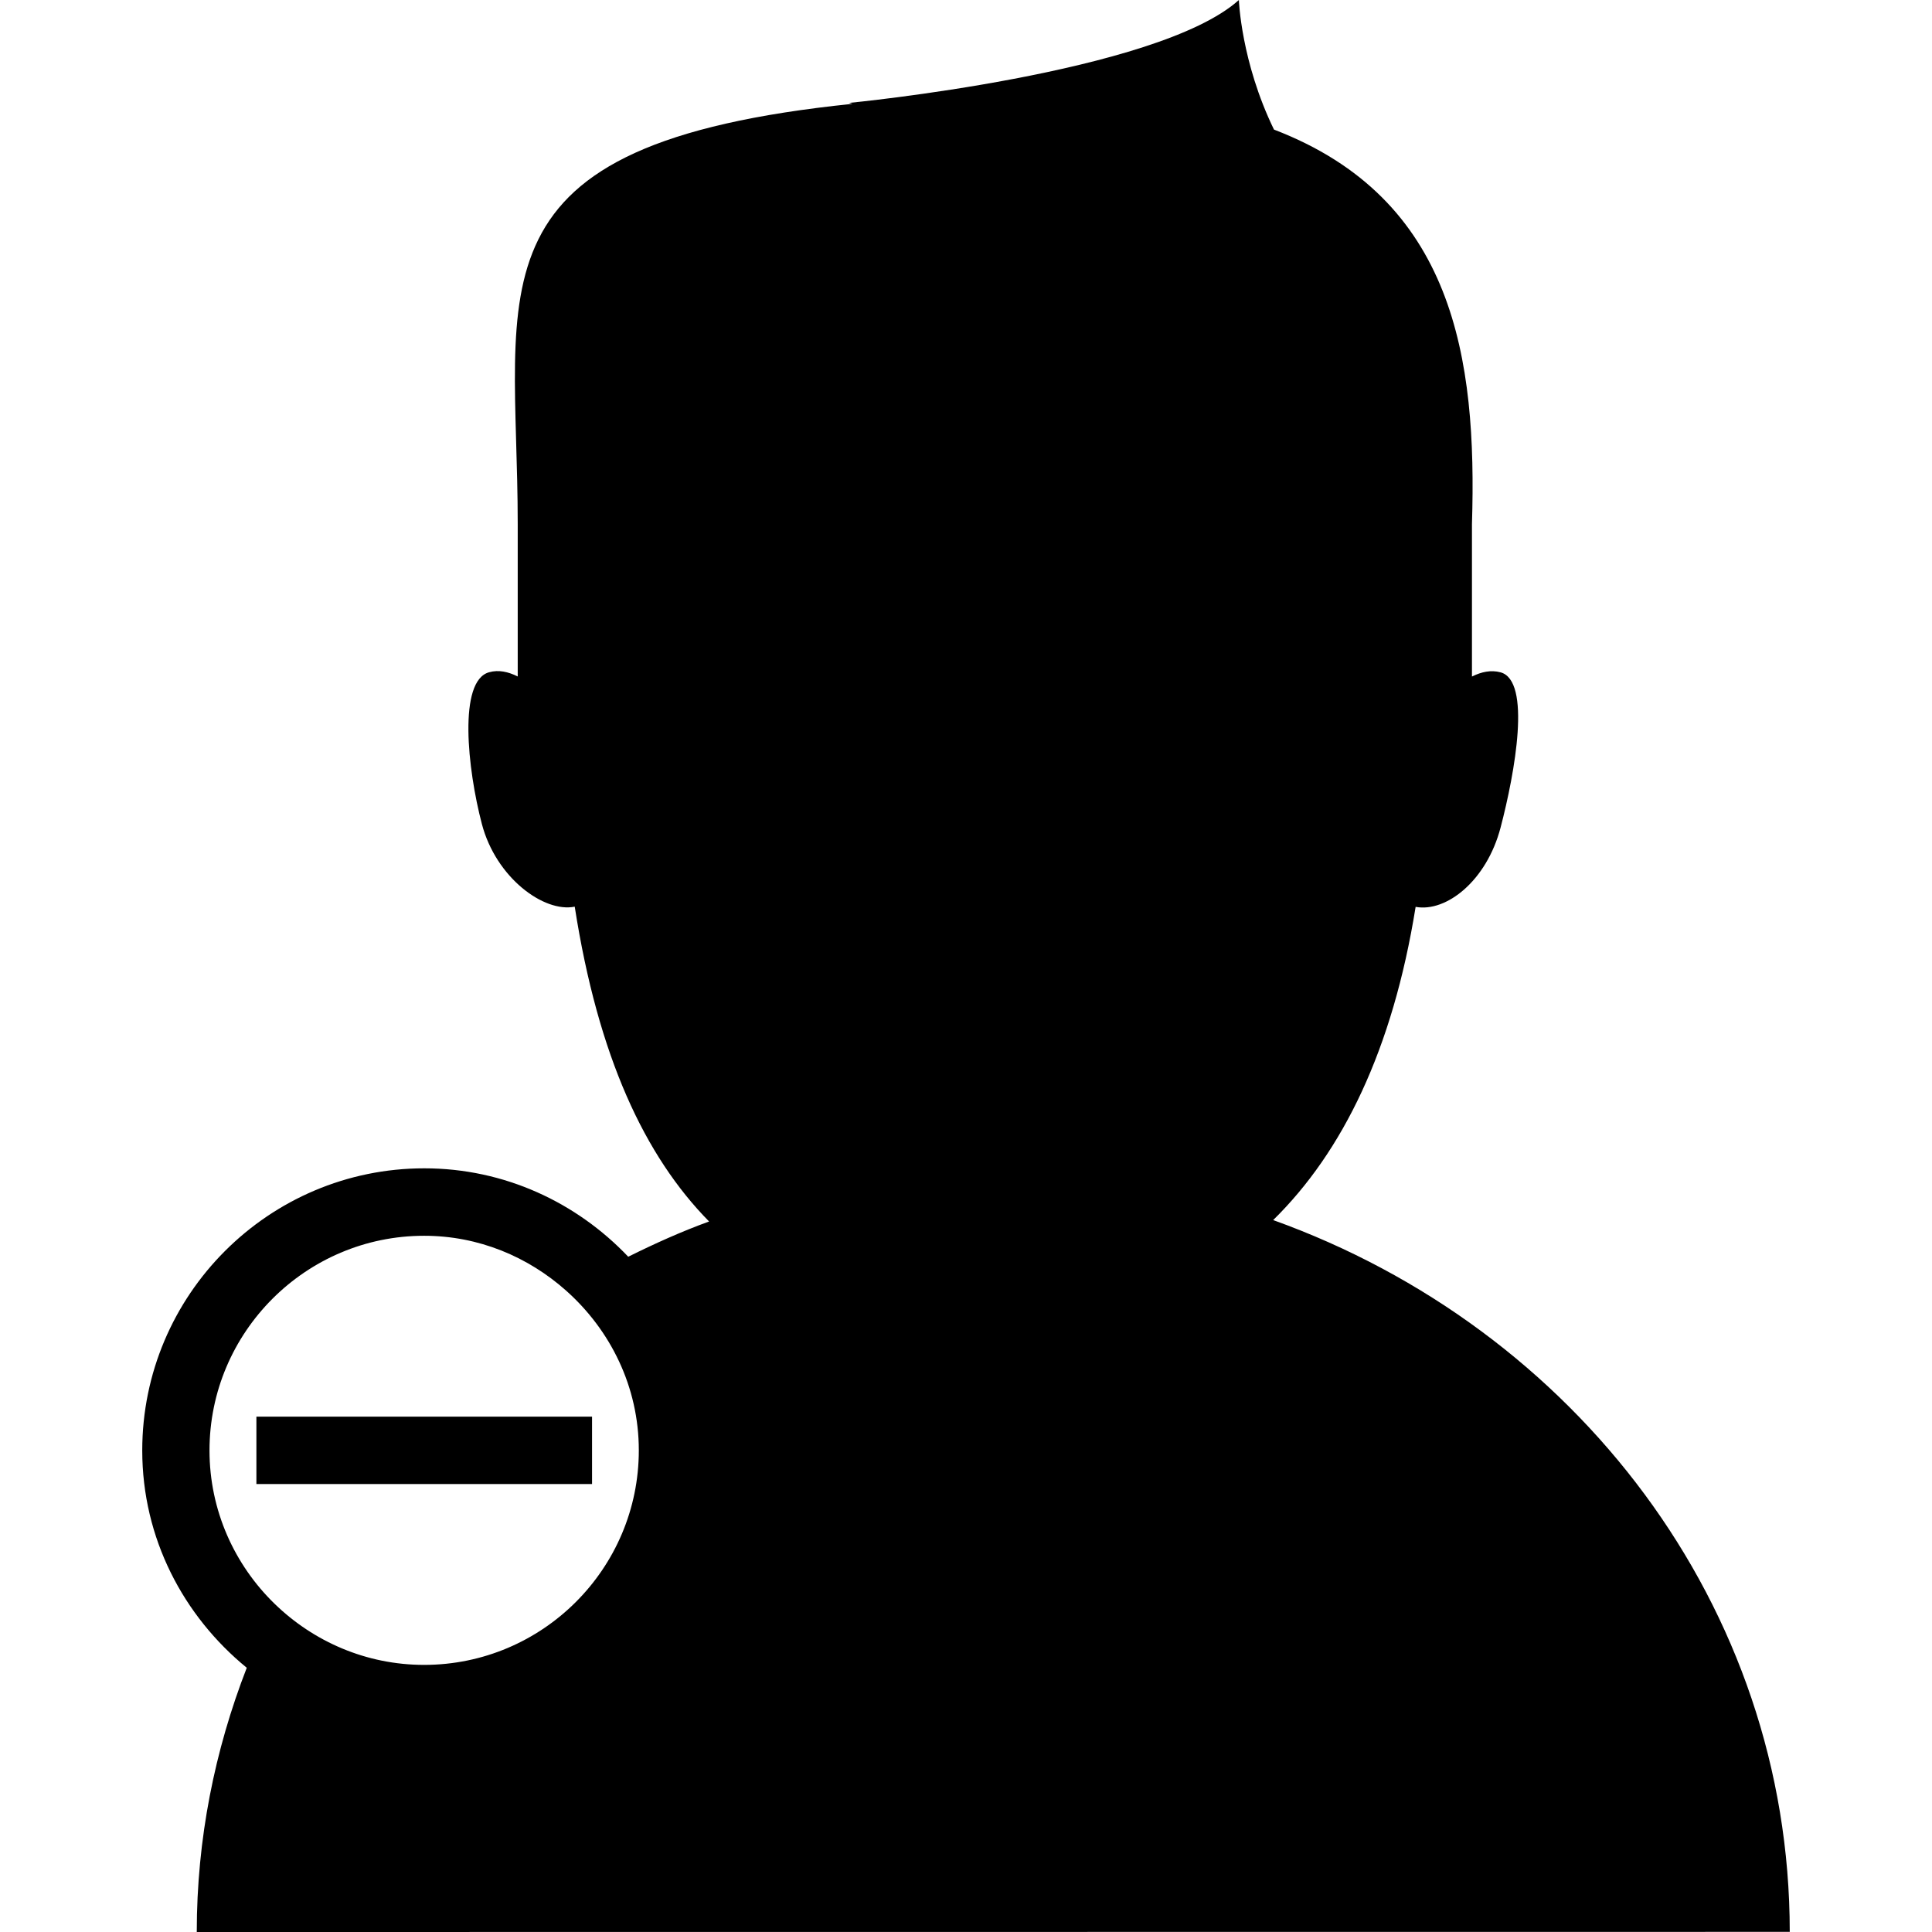 <?xml version="1.0" encoding="iso-8859-1"?>
<!-- Generator: Adobe Illustrator 16.0.0, SVG Export Plug-In . SVG Version: 6.00 Build 0)  -->
<!DOCTYPE svg PUBLIC "-//W3C//DTD SVG 1.1//EN" "http://www.w3.org/Graphics/SVG/1.1/DTD/svg11.dtd">
<svg version="1.1" id="Capa_1" xmlns="http://www.w3.org/2000/svg" xmlns:xlink="http://www.w3.org/1999/xlink" x="0px" y="0px"
	 width="28.671px" height="28.671px" viewBox="0 0 28.671 28.671" style="enable-background:new 0 0 28.671 28.671;"
	 xml:space="preserve">
<g>
	<path d="M26.56,28.669c0-4.841-3.188-8.955-7.666-10.563c1.032-1.013,1.774-2.531,2.114-4.648c0.455,0.084,1.054-0.387,1.261-1.178
		c0.213-0.813,0.461-2.18-0.002-2.303c-0.14-0.037-0.281-0.008-0.423,0.063V7.777c0.076-2.457-0.262-4.828-2.938-5.854
		C18.416,0.916,18.385,0,18.385,0C17.178,1.087,12.6,1.527,12.6,1.527l0.051,0.014C6.846,2.138,7.683,4.226,7.683,7.777v2.262
		C7.541,9.968,7.398,9.937,7.26,9.976c-0.464,0.123-0.323,1.438-0.109,2.252c0.209,0.797,0.921,1.32,1.378,1.227
		c0.347,2.227,1.04,3.703,1.994,4.672c-0.413,0.15-0.811,0.33-1.2,0.523c-0.763-0.803-1.834-1.312-3.026-1.312
		c-2.308,0-4.186,1.877-4.186,4.187c0,1.305,0.612,2.457,1.551,3.225c-0.475,1.223-0.742,2.539-0.742,3.921L26.56,28.669
		L26.56,28.669z M6.294,18.339c0.811,0,1.543,0.313,2.106,0.813c0.657,0.584,1.08,1.426,1.08,2.371c0,1.756-1.429,3.184-3.186,3.184
		c-0.862,0-1.643-0.348-2.217-0.905c-0.595-0.577-0.968-1.386-0.968-2.276C3.108,19.77,4.539,18.339,6.294,18.339z M3.805,22.023
		v-0.5v-0.5h2.25h2.731v0.5v0.5H5.194H3.805z"/>
</g>
<g>
</g>
<g>
</g>
<g>
</g>
<g>
</g>
<g>
</g>
<g>
</g>
<g>
</g>
<g>
</g>
<g>
</g>
<g>
</g>
<g>
</g>
<g>
</g>
<g>
</g>
<g>
</g>
<g>
</g>
</svg>

